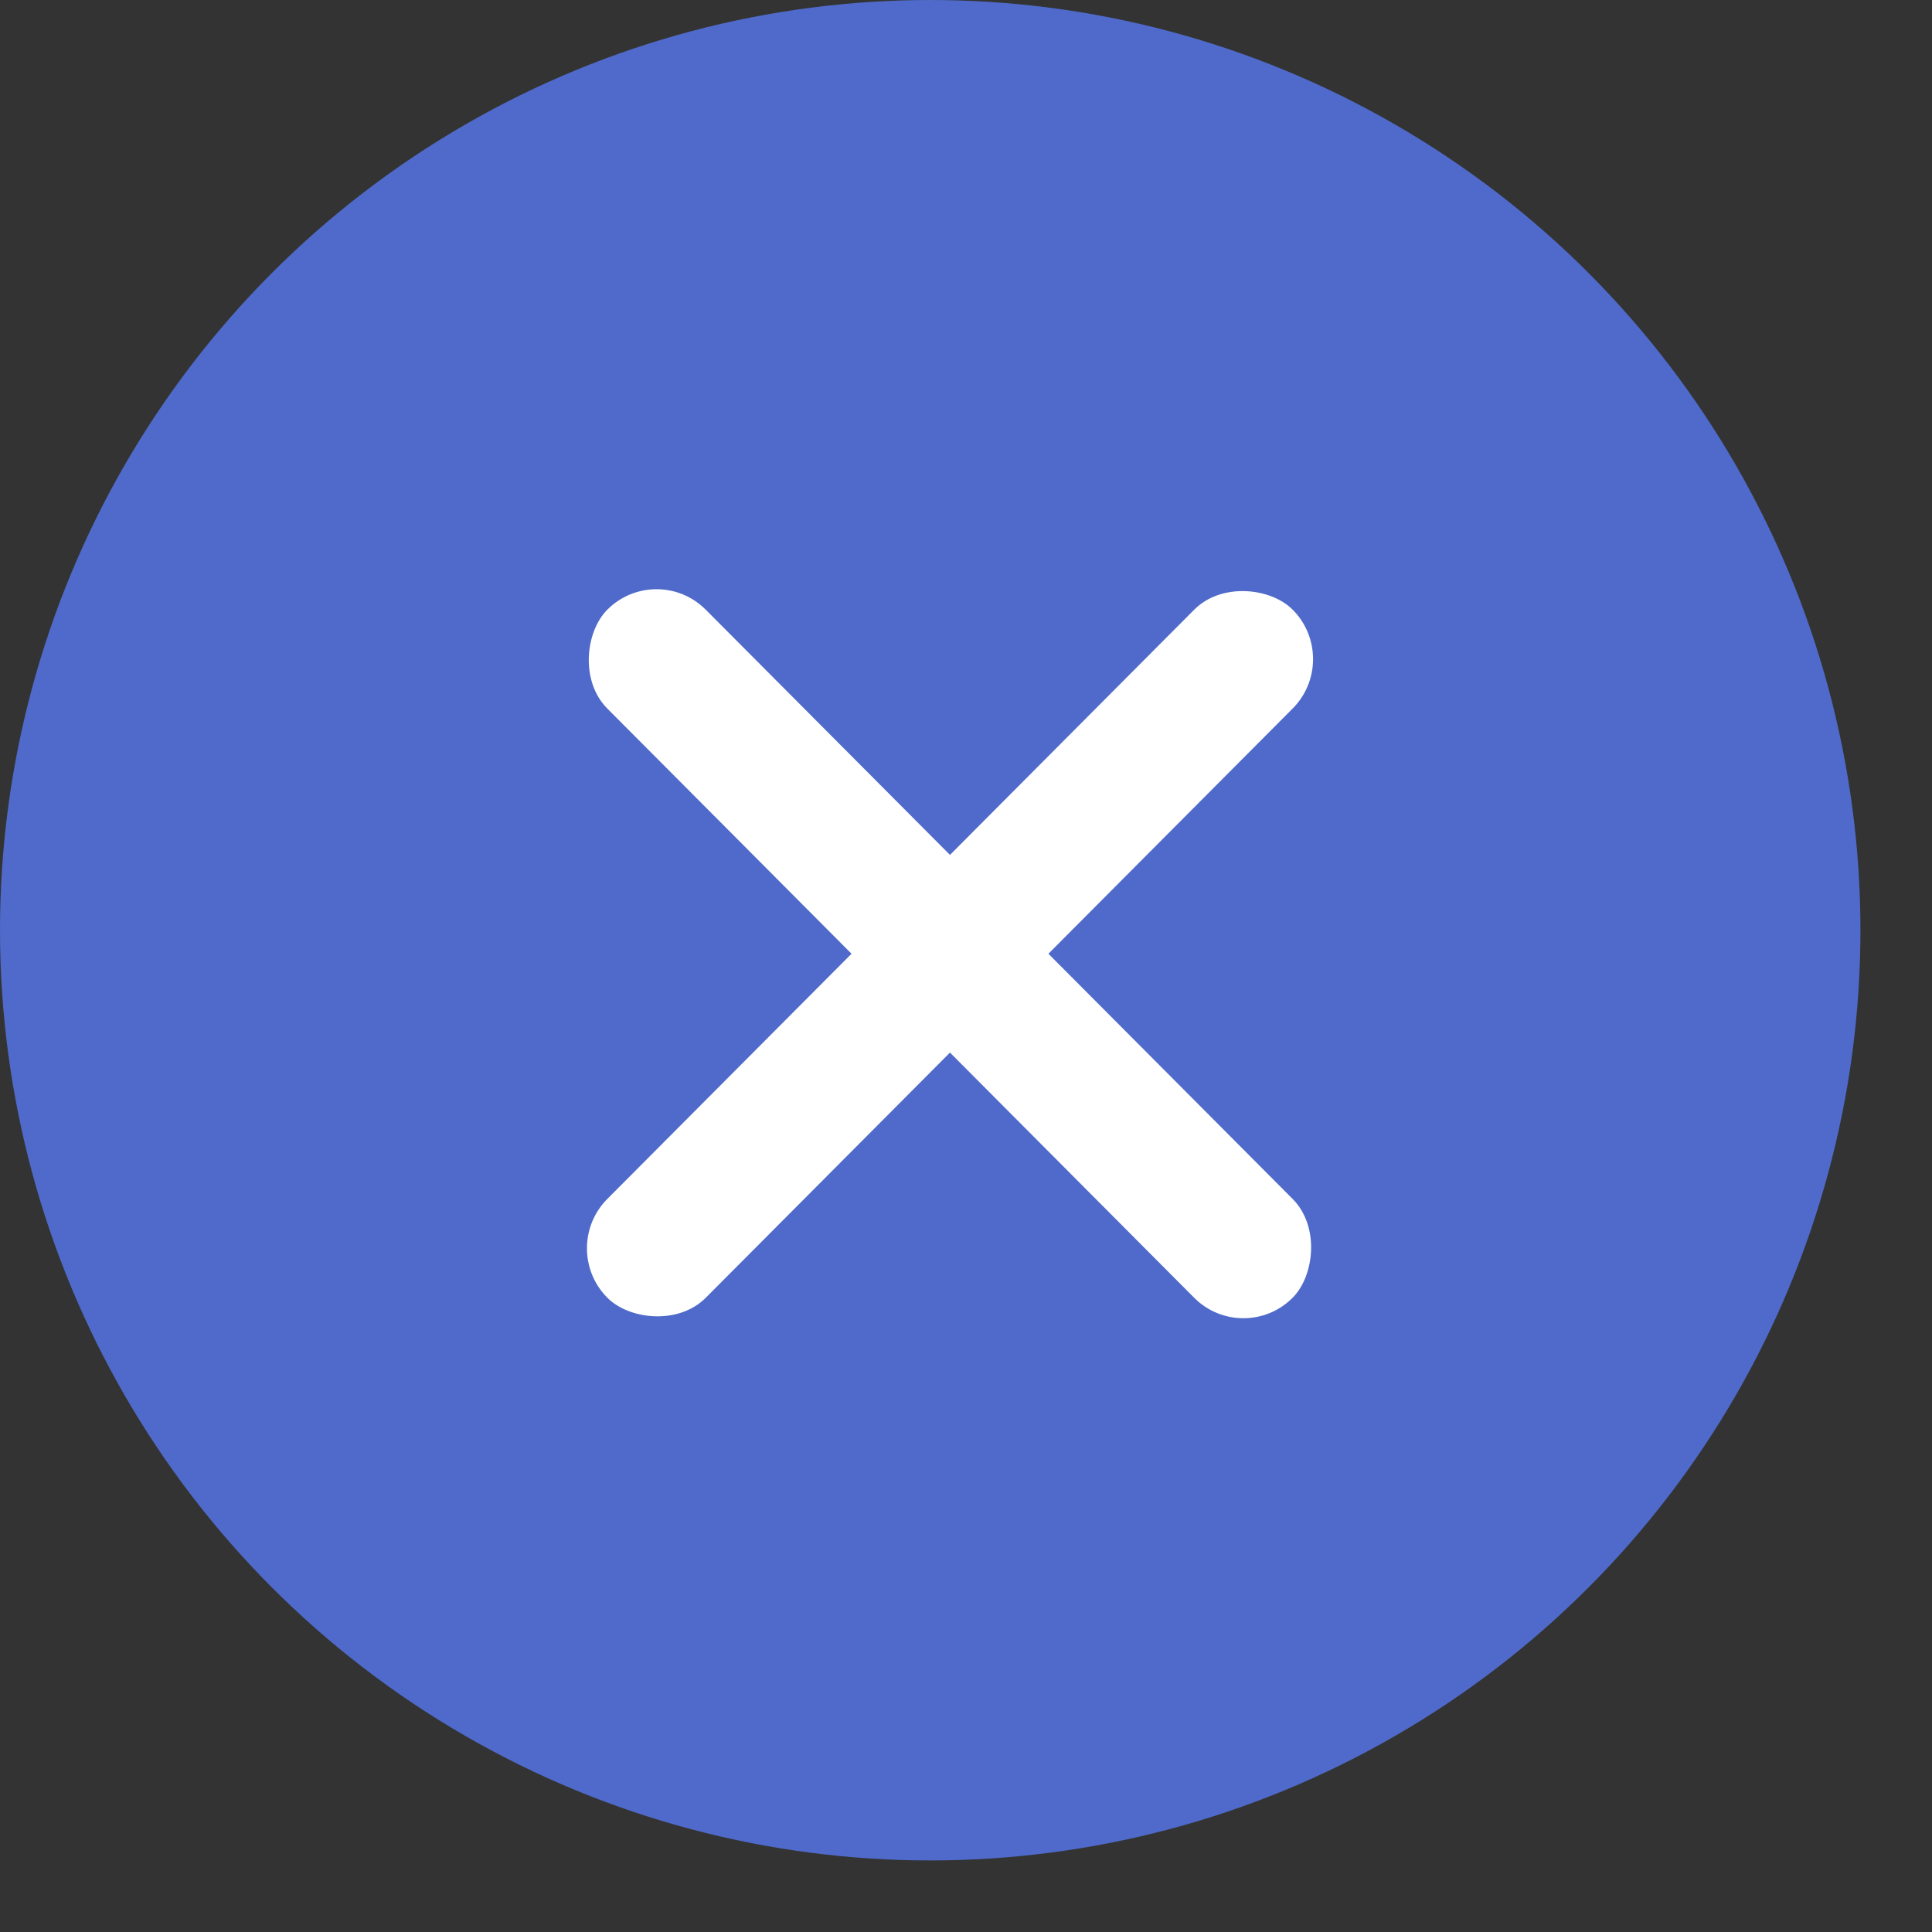 <svg viewBox="0 0 54 54" fill="none" xmlns="http://www.w3.org/2000/svg"><rect x="0" y="0" width="54" height="54" fill="#333333" stroke="none"/><ellipse cx="26" cy="26" rx="26" ry="26" fill="#4F6ACA"></ellipse><rect width="27.143" height="3.899" rx="1.949" transform="translate(18.35 15.66) scale(0.998 1.002) rotate(45)" fill="white"></rect><rect width="27.143" height="3.899" rx="1.949" transform="translate(37.506 18.422) scale(0.998 1.002) rotate(135)" fill="white"></rect></svg>